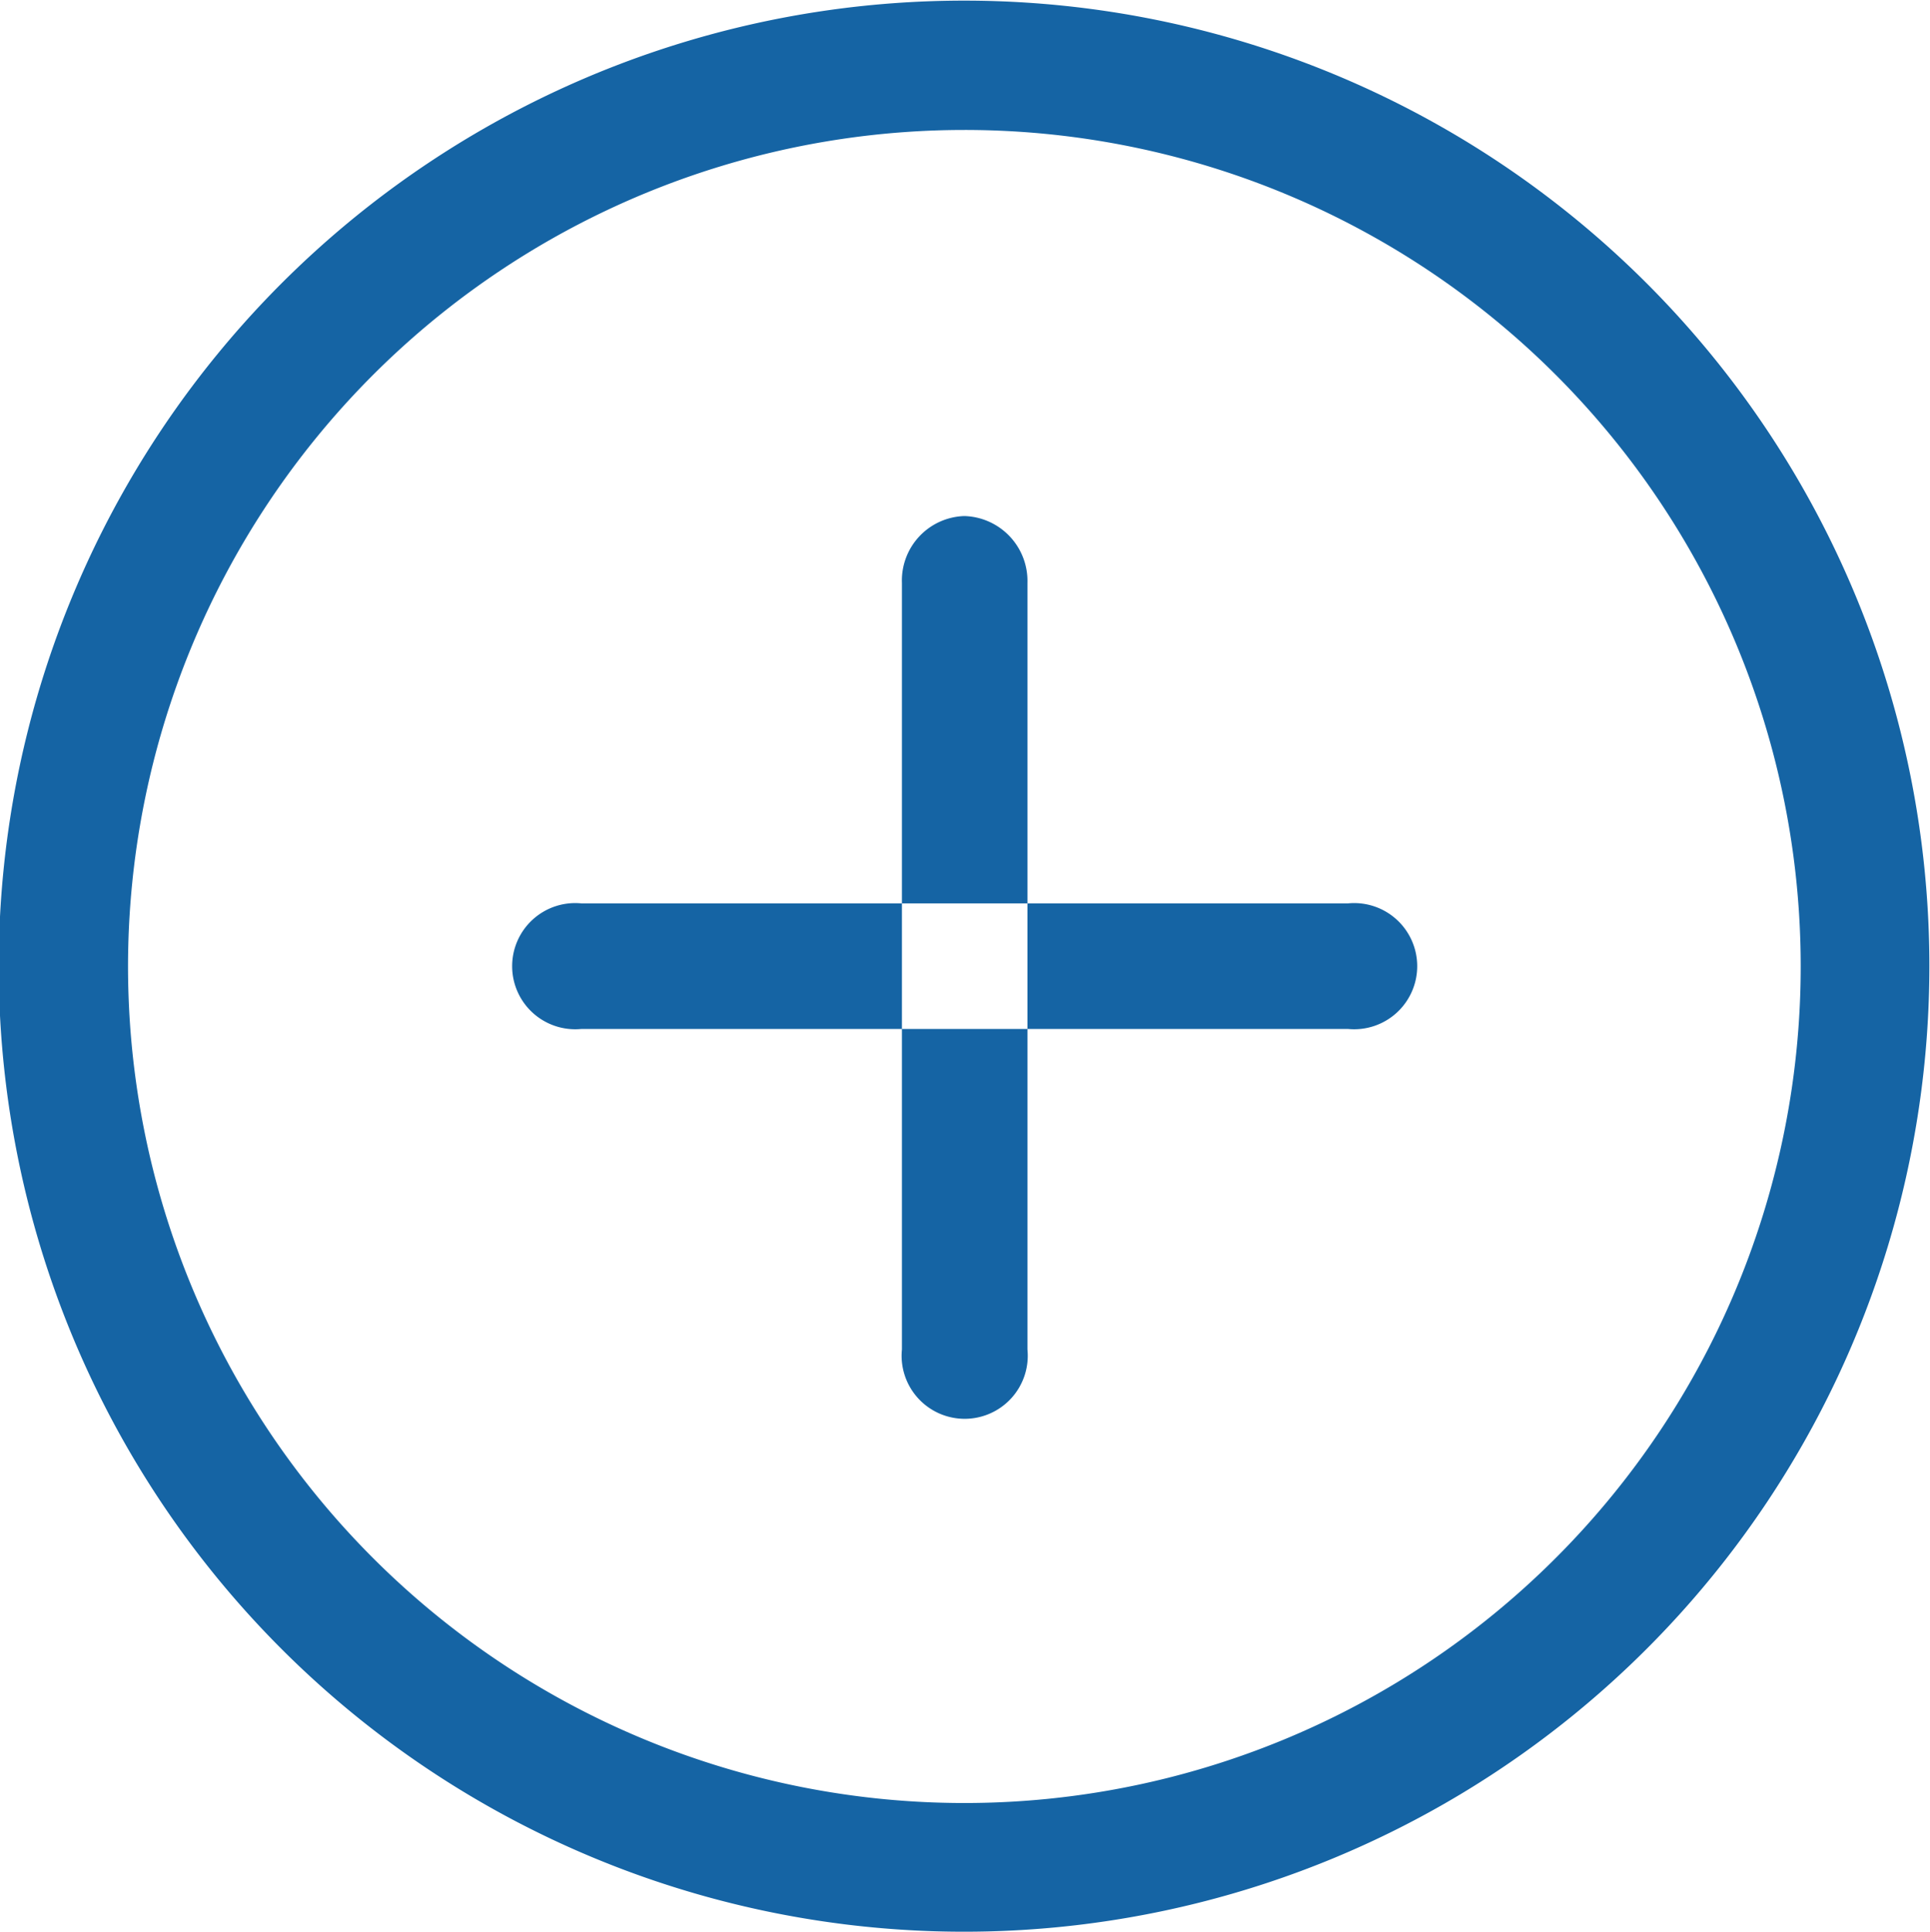 <svg xmlns="http://www.w3.org/2000/svg" width="30.6" height="30.63" viewBox="0 0 30.6 30.63">
  <defs>
    <style>
      .cls-1 {
        fill: #1564a4;
        fill-rule: evenodd;
      }
    </style>
  </defs>
  <path id="blue-plus.svg" class="cls-1" d="M2261.57,5945.32a15.305,15.305,0,1,0,15.3,15.3A15.3,15.3,0,0,0,2261.57,5945.32Zm0,2.05a13.26,13.26,0,1,0,13.26,13.25A13.256,13.256,0,0,0,2261.57,5947.37Zm6.08,12.26H2255.5a1,1,0,1,0,0,1.99h12.15A1,1,0,1,0,2267.65,5959.63Zm-6.08-6.14a1.022,1.022,0,0,0-.99,1.06v12.15a1,1,0,1,0,1.99,0v-12.15A1.03,1.03,0,0,0,2261.57,5953.49Z" transform="translate(-2246.28 -5945.31)"/>
</svg>
